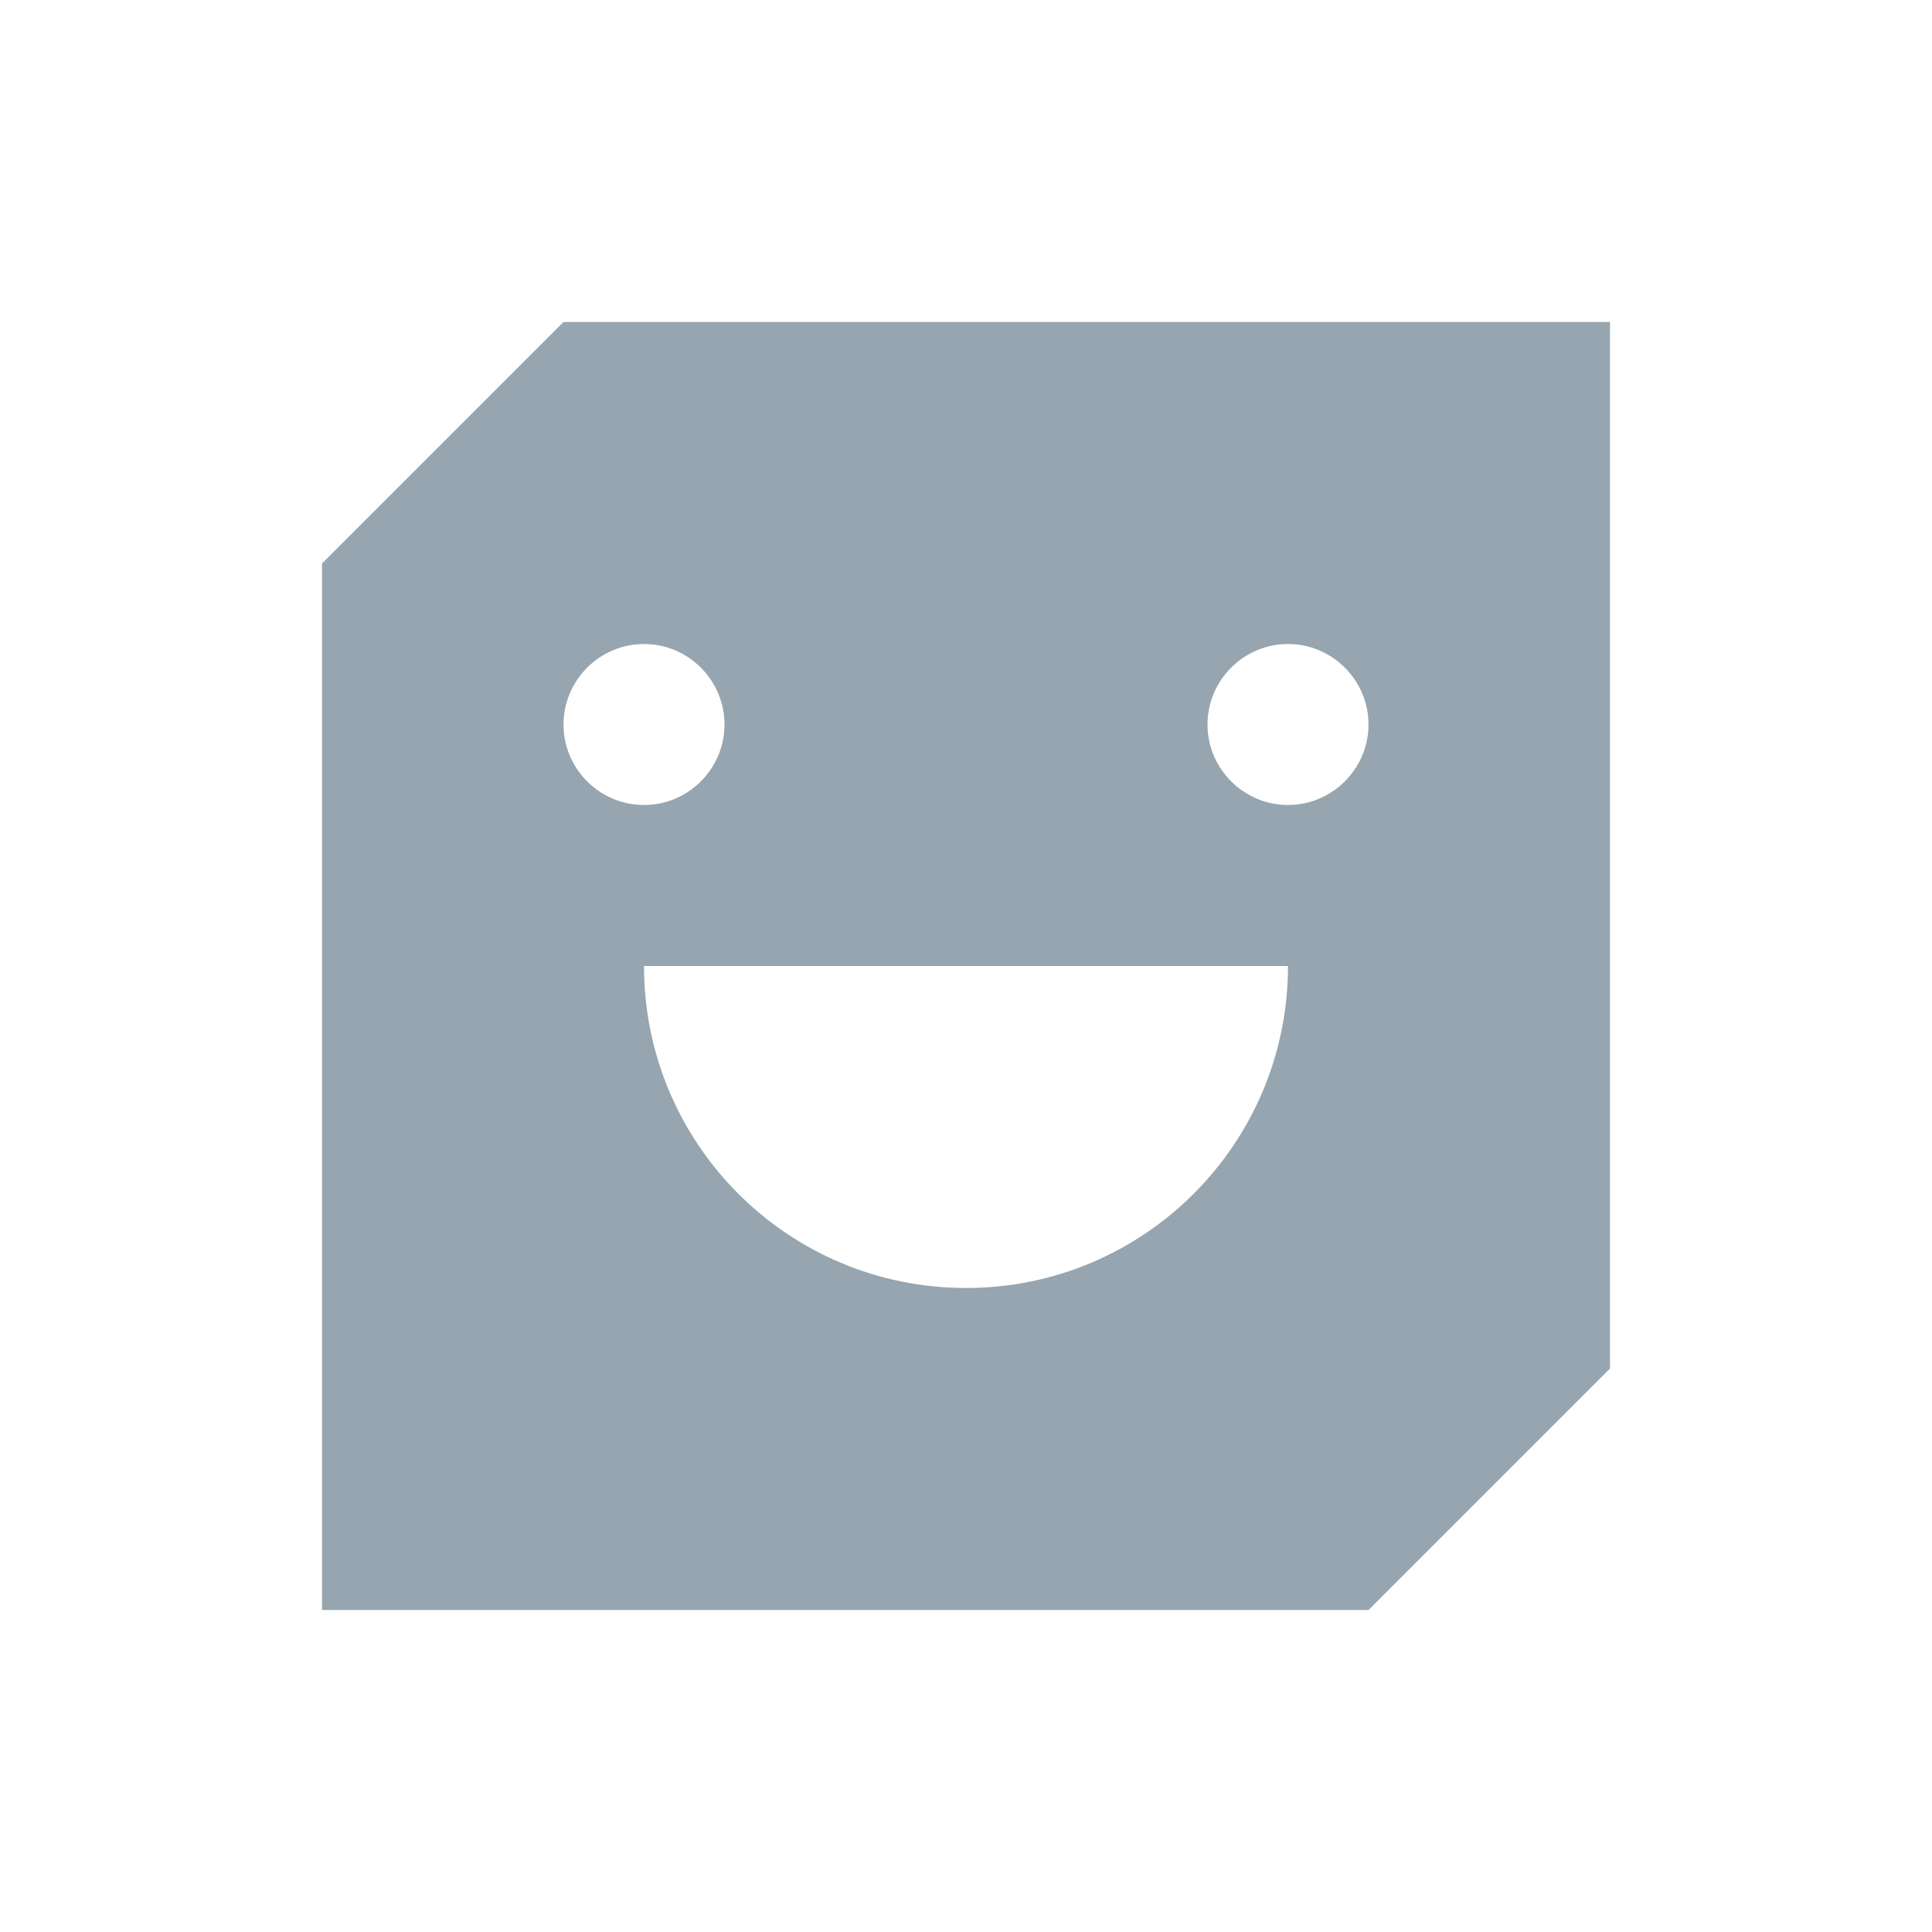 <?xml version="1.0" encoding="utf-8"?>
<!-- Generator: Adobe Illustrator 24.1.2, SVG Export Plug-In . SVG Version: 6.00 Build 0)  -->
<svg version="1.1" id="Icon" xmlns="http://www.w3.org/2000/svg" xmlns:xlink="http://www.w3.org/1999/xlink" x="0px" y="0px"
	 viewBox="0 0 48 48" style="enable-background:new 0 0 48 48;" xml:space="preserve">
<style type="text/css">
	.st0{fill:#96A5AF;}
</style>
<path class="st0" d="M17.6,40H8V14l6-6h16.4H40v26l-6,6H17.6z M16,24c0,4.42,3.58,8,8,8s8-3.58,8-8H16z M16,16c-1.1,0-2,0.9-2,2
	s0.9,2,2,2s2-0.9,2-2S17.1,16,16,16z M32,16c-1.1,0-2,0.9-2,2s0.9,2,2,2c1.1,0,2-0.9,2-2S33.1,16,32,16z"/>
</svg>
